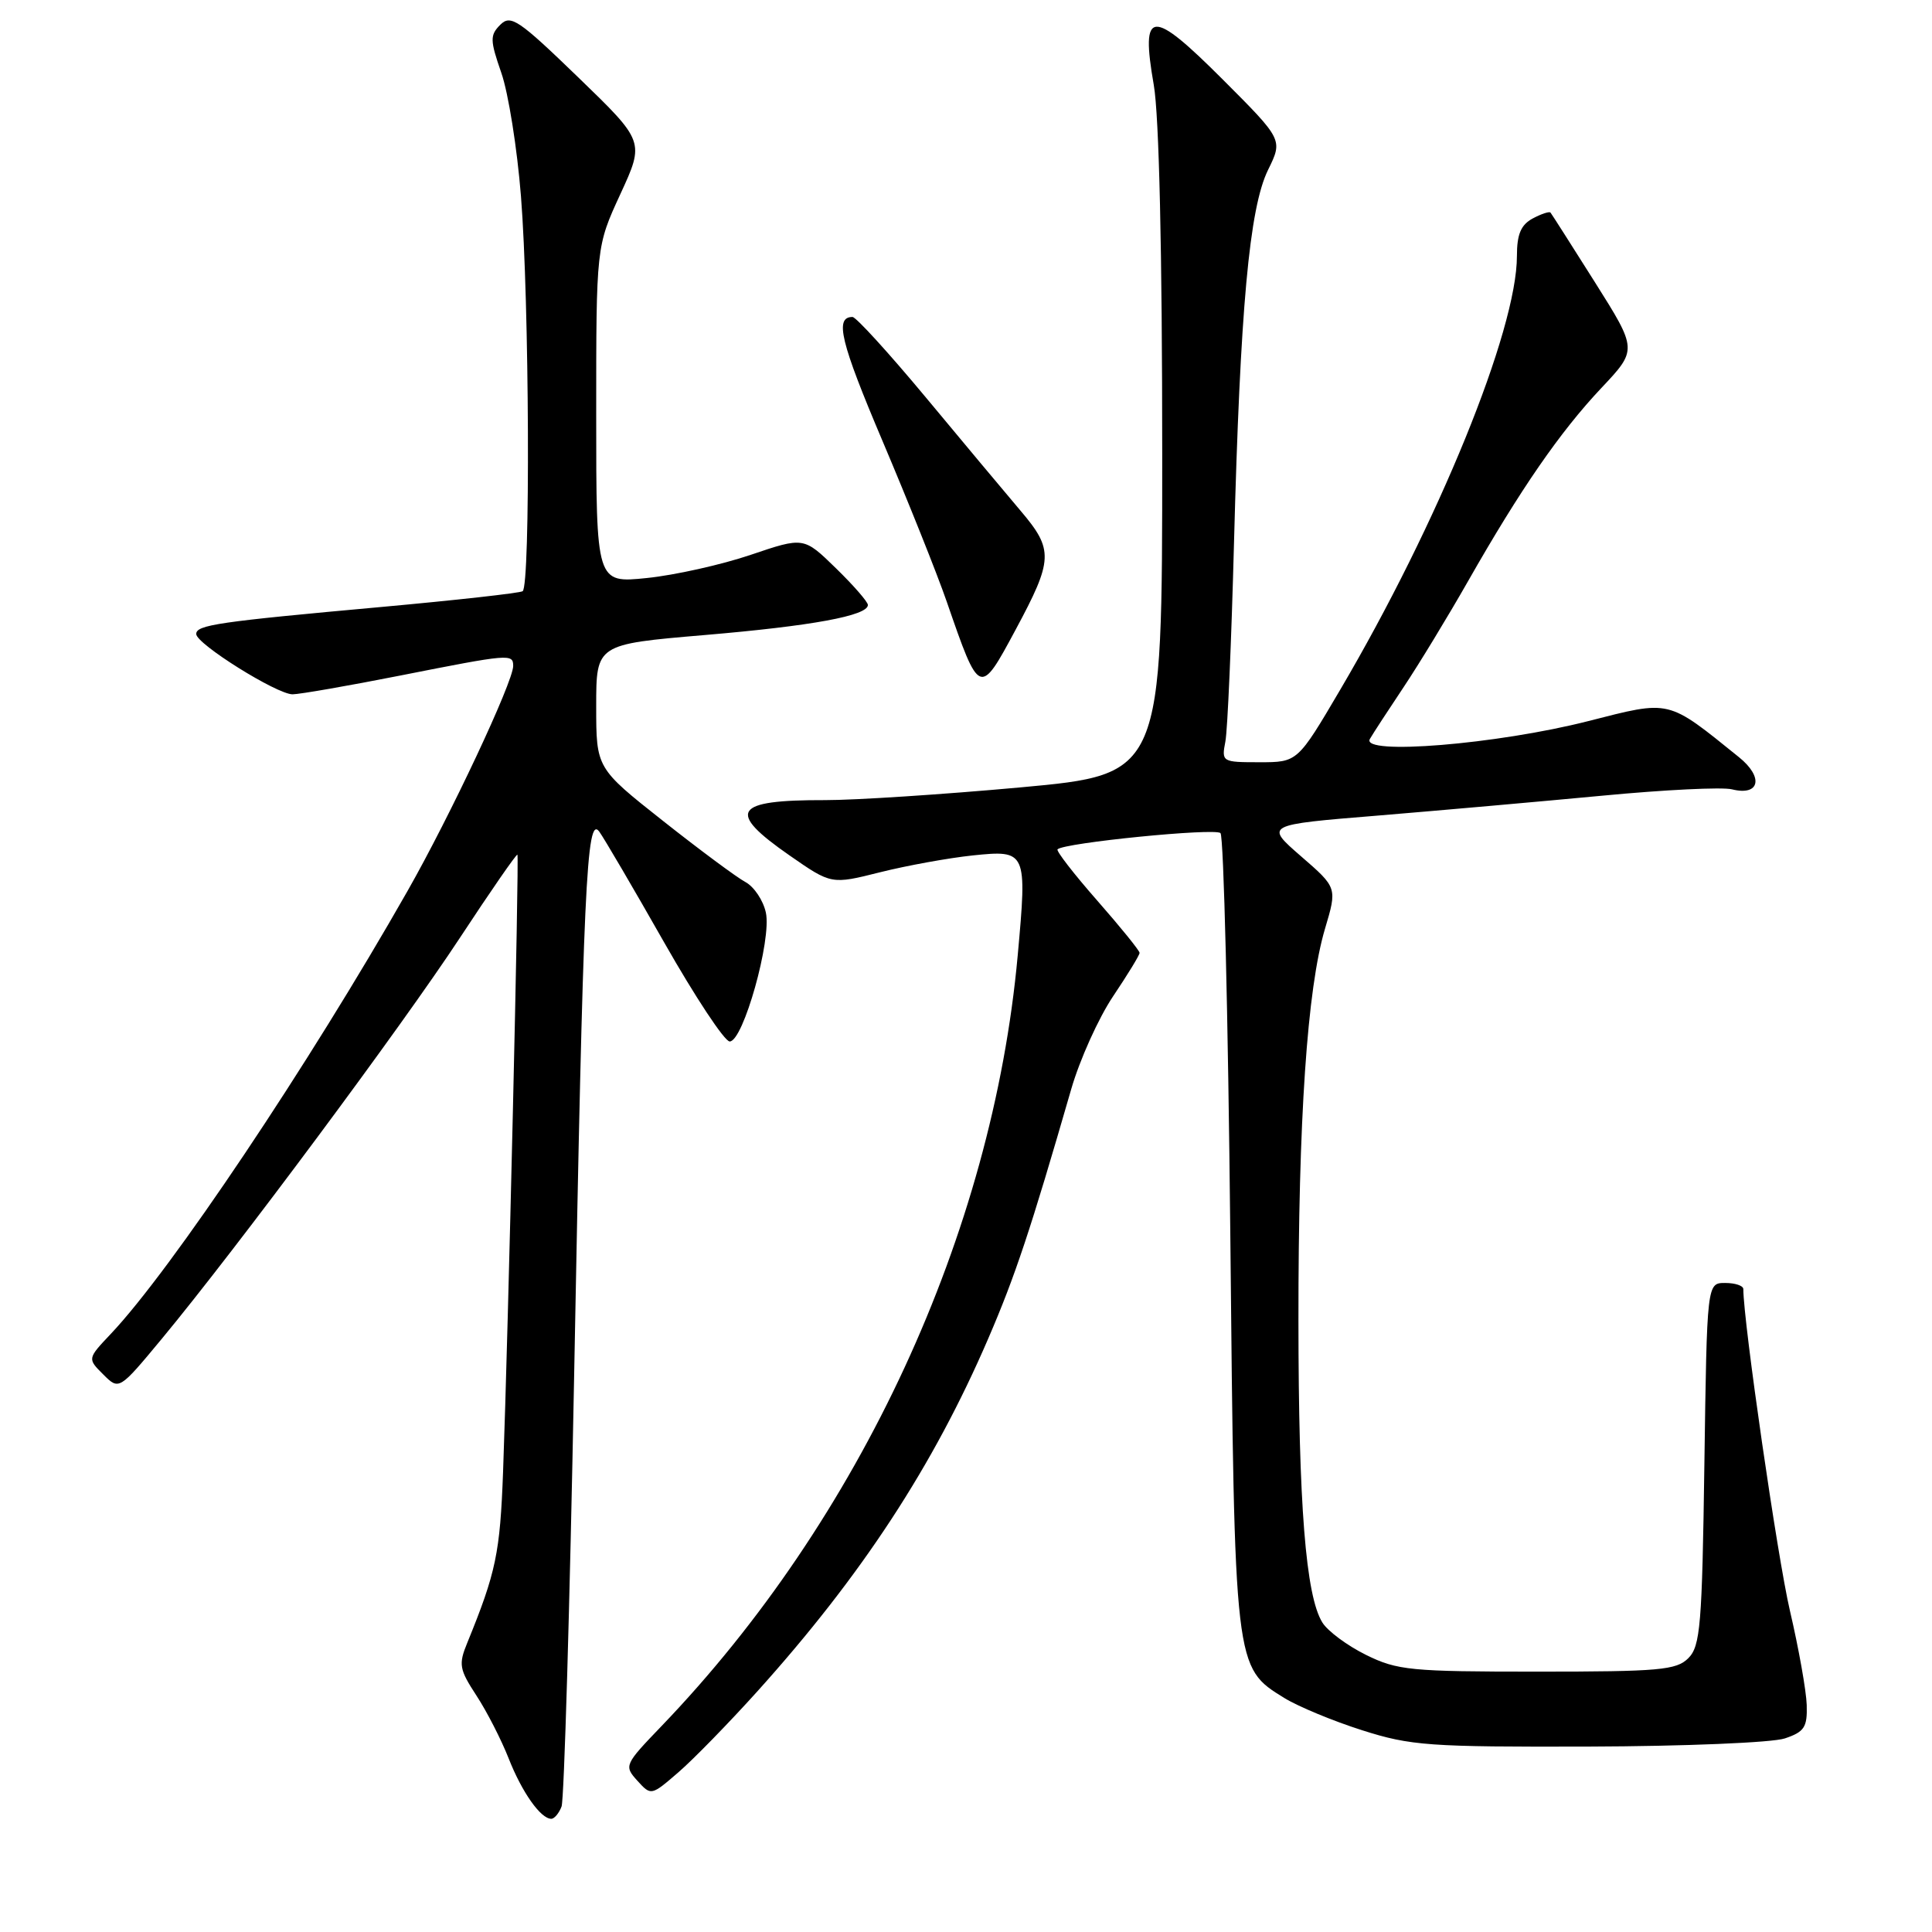 <?xml version="1.0" encoding="UTF-8" standalone="no"?>
<!DOCTYPE svg PUBLIC "-//W3C//DTD SVG 1.1//EN" "http://www.w3.org/Graphics/SVG/1.1/DTD/svg11.dtd" >
<svg xmlns="http://www.w3.org/2000/svg" xmlns:xlink="http://www.w3.org/1999/xlink" version="1.1" viewBox="0 0 256 256">
 <g >
 <path fill="currentColor"
d=" M 74.41 239.37 C 74.75 238.48 75.50 212.94 76.07 182.62 C 77.29 117.18 77.72 107.90 79.41 110.20 C 80.06 111.10 83.94 117.72 88.03 124.92 C 92.12 132.11 96.01 138.00 96.69 138.00 C 98.48 138.00 102.27 124.50 101.48 120.92 C 101.13 119.30 99.91 117.49 98.78 116.88 C 97.65 116.28 92.73 112.63 87.86 108.78 C 79.00 101.78 79.00 101.78 79.00 93.58 C 79.00 85.37 79.00 85.37 93.33 84.15 C 107.61 82.94 115.00 81.58 115.00 80.16 C 115.00 79.75 113.09 77.56 110.75 75.28 C 106.50 71.14 106.50 71.14 99.47 73.52 C 95.61 74.83 89.42 76.21 85.72 76.59 C 79.00 77.28 79.00 77.28 79.00 54.97 C 79.00 32.66 79.00 32.66 82.21 25.70 C 85.41 18.75 85.41 18.75 76.62 10.25 C 68.71 2.60 67.67 1.90 66.29 3.28 C 64.91 4.67 64.92 5.31 66.43 9.66 C 67.36 12.32 68.53 19.68 69.03 26.00 C 70.14 39.88 70.30 77.70 69.25 78.34 C 68.84 78.59 60.40 79.53 50.50 80.43 C 28.87 82.39 26.00 82.81 26.00 84.01 C 26.00 85.32 36.68 92.00 38.77 92.00 C 39.72 91.99 46.12 90.88 53.00 89.52 C 67.56 86.64 68.00 86.60 68.00 88.25 C 67.99 90.37 59.66 108.11 54.00 118.06 C 40.92 141.07 22.69 168.29 14.67 176.76 C 11.58 180.03 11.58 180.03 13.68 182.12 C 15.78 184.22 15.78 184.22 21.47 177.36 C 31.25 165.56 53.23 136.00 60.95 124.25 C 65.01 118.07 68.44 113.12 68.56 113.25 C 68.81 113.52 67.34 176.58 66.66 195.00 C 66.26 205.79 65.73 208.34 61.92 217.67 C 60.74 220.54 60.85 221.18 63.13 224.67 C 64.51 226.78 66.43 230.53 67.40 233.00 C 69.16 237.48 71.64 241.00 73.05 241.00 C 73.45 241.00 74.07 240.27 74.41 239.37 Z  M 100.33 224.14 C 114.17 208.77 123.66 194.27 130.95 177.36 C 134.52 169.08 136.55 162.98 141.93 144.36 C 143.06 140.43 145.57 134.87 147.50 132.00 C 149.42 129.14 151.00 126.56 151.00 126.26 C 151.00 125.96 148.47 122.84 145.38 119.32 C 142.28 115.79 139.92 112.74 140.13 112.54 C 141.00 111.67 161.01 109.68 161.72 110.39 C 162.15 110.82 162.73 134.64 163.02 163.33 C 163.59 221.21 163.55 220.90 170.19 225.00 C 172.01 226.12 176.65 228.05 180.50 229.27 C 186.93 231.32 189.37 231.49 210.50 231.43 C 223.19 231.39 234.84 230.91 236.50 230.35 C 239.09 229.48 239.49 228.86 239.40 225.92 C 239.34 224.04 238.34 218.41 237.17 213.41 C 235.52 206.35 231.00 175.11 231.00 170.81 C 231.00 170.36 229.92 170.00 228.59 170.00 C 226.18 170.00 226.18 170.00 225.84 193.97 C 225.54 215.36 225.31 218.12 223.71 219.72 C 222.13 221.30 219.86 221.50 203.71 221.50 C 186.91 221.50 185.15 221.33 181.00 219.28 C 178.53 218.06 175.92 216.13 175.22 214.99 C 173.02 211.45 172.06 199.38 172.05 175.00 C 172.03 148.33 173.21 130.99 175.57 123.06 C 177.19 117.62 177.19 117.62 172.39 113.46 C 167.59 109.29 167.59 109.29 182.55 108.07 C 190.77 107.39 204.18 106.20 212.34 105.43 C 220.51 104.65 228.22 104.27 229.49 104.59 C 233.18 105.51 233.73 102.99 230.41 100.32 C 220.85 92.61 221.44 92.75 210.45 95.55 C 198.37 98.63 180.22 100.11 181.52 97.91 C 181.97 97.13 184.00 94.03 186.02 91.00 C 188.04 87.97 191.87 81.67 194.53 77.00 C 201.46 64.83 206.70 57.24 212.18 51.42 C 216.97 46.34 216.97 46.34 211.35 37.42 C 208.25 32.51 205.60 28.35 205.45 28.17 C 205.30 27.99 204.23 28.34 203.09 28.95 C 201.53 29.79 201.00 31.04 201.00 33.92 C 201.00 43.75 190.58 69.32 177.57 91.42 C 171.93 101.00 171.93 101.00 166.89 101.00 C 161.92 101.00 161.85 100.96 162.37 98.25 C 162.66 96.74 163.17 84.93 163.51 72.00 C 164.33 40.86 165.54 27.56 168.03 22.50 C 169.99 18.51 169.99 18.51 162.02 10.53 C 152.53 1.04 151.12 1.15 152.88 11.25 C 153.59 15.29 154.00 33.35 154.00 60.14 C 154.00 102.61 154.00 102.61 135.25 104.33 C 124.94 105.27 113.27 106.03 109.33 106.02 C 97.17 105.99 96.20 107.50 104.62 113.35 C 110.16 117.20 110.16 117.20 116.61 115.58 C 120.16 114.69 125.68 113.69 128.88 113.35 C 136.04 112.61 136.11 112.77 134.85 126.62 C 131.50 163.42 113.97 201.32 87.65 228.72 C 82.74 233.83 82.67 233.98 84.45 235.95 C 86.27 237.96 86.29 237.95 89.89 234.84 C 91.87 233.13 96.57 228.31 100.33 224.14 Z  M 134.58 83.43 C 139.56 74.16 139.62 72.85 135.25 67.70 C 133.19 65.27 127.52 58.49 122.66 52.64 C 117.79 46.79 113.43 42.00 112.96 42.00 C 110.56 42.00 111.37 45.32 116.97 58.51 C 120.34 66.46 124.16 76.00 125.45 79.73 C 129.80 92.31 129.81 92.31 134.58 83.43 Z "/>
</g>
</svg>
